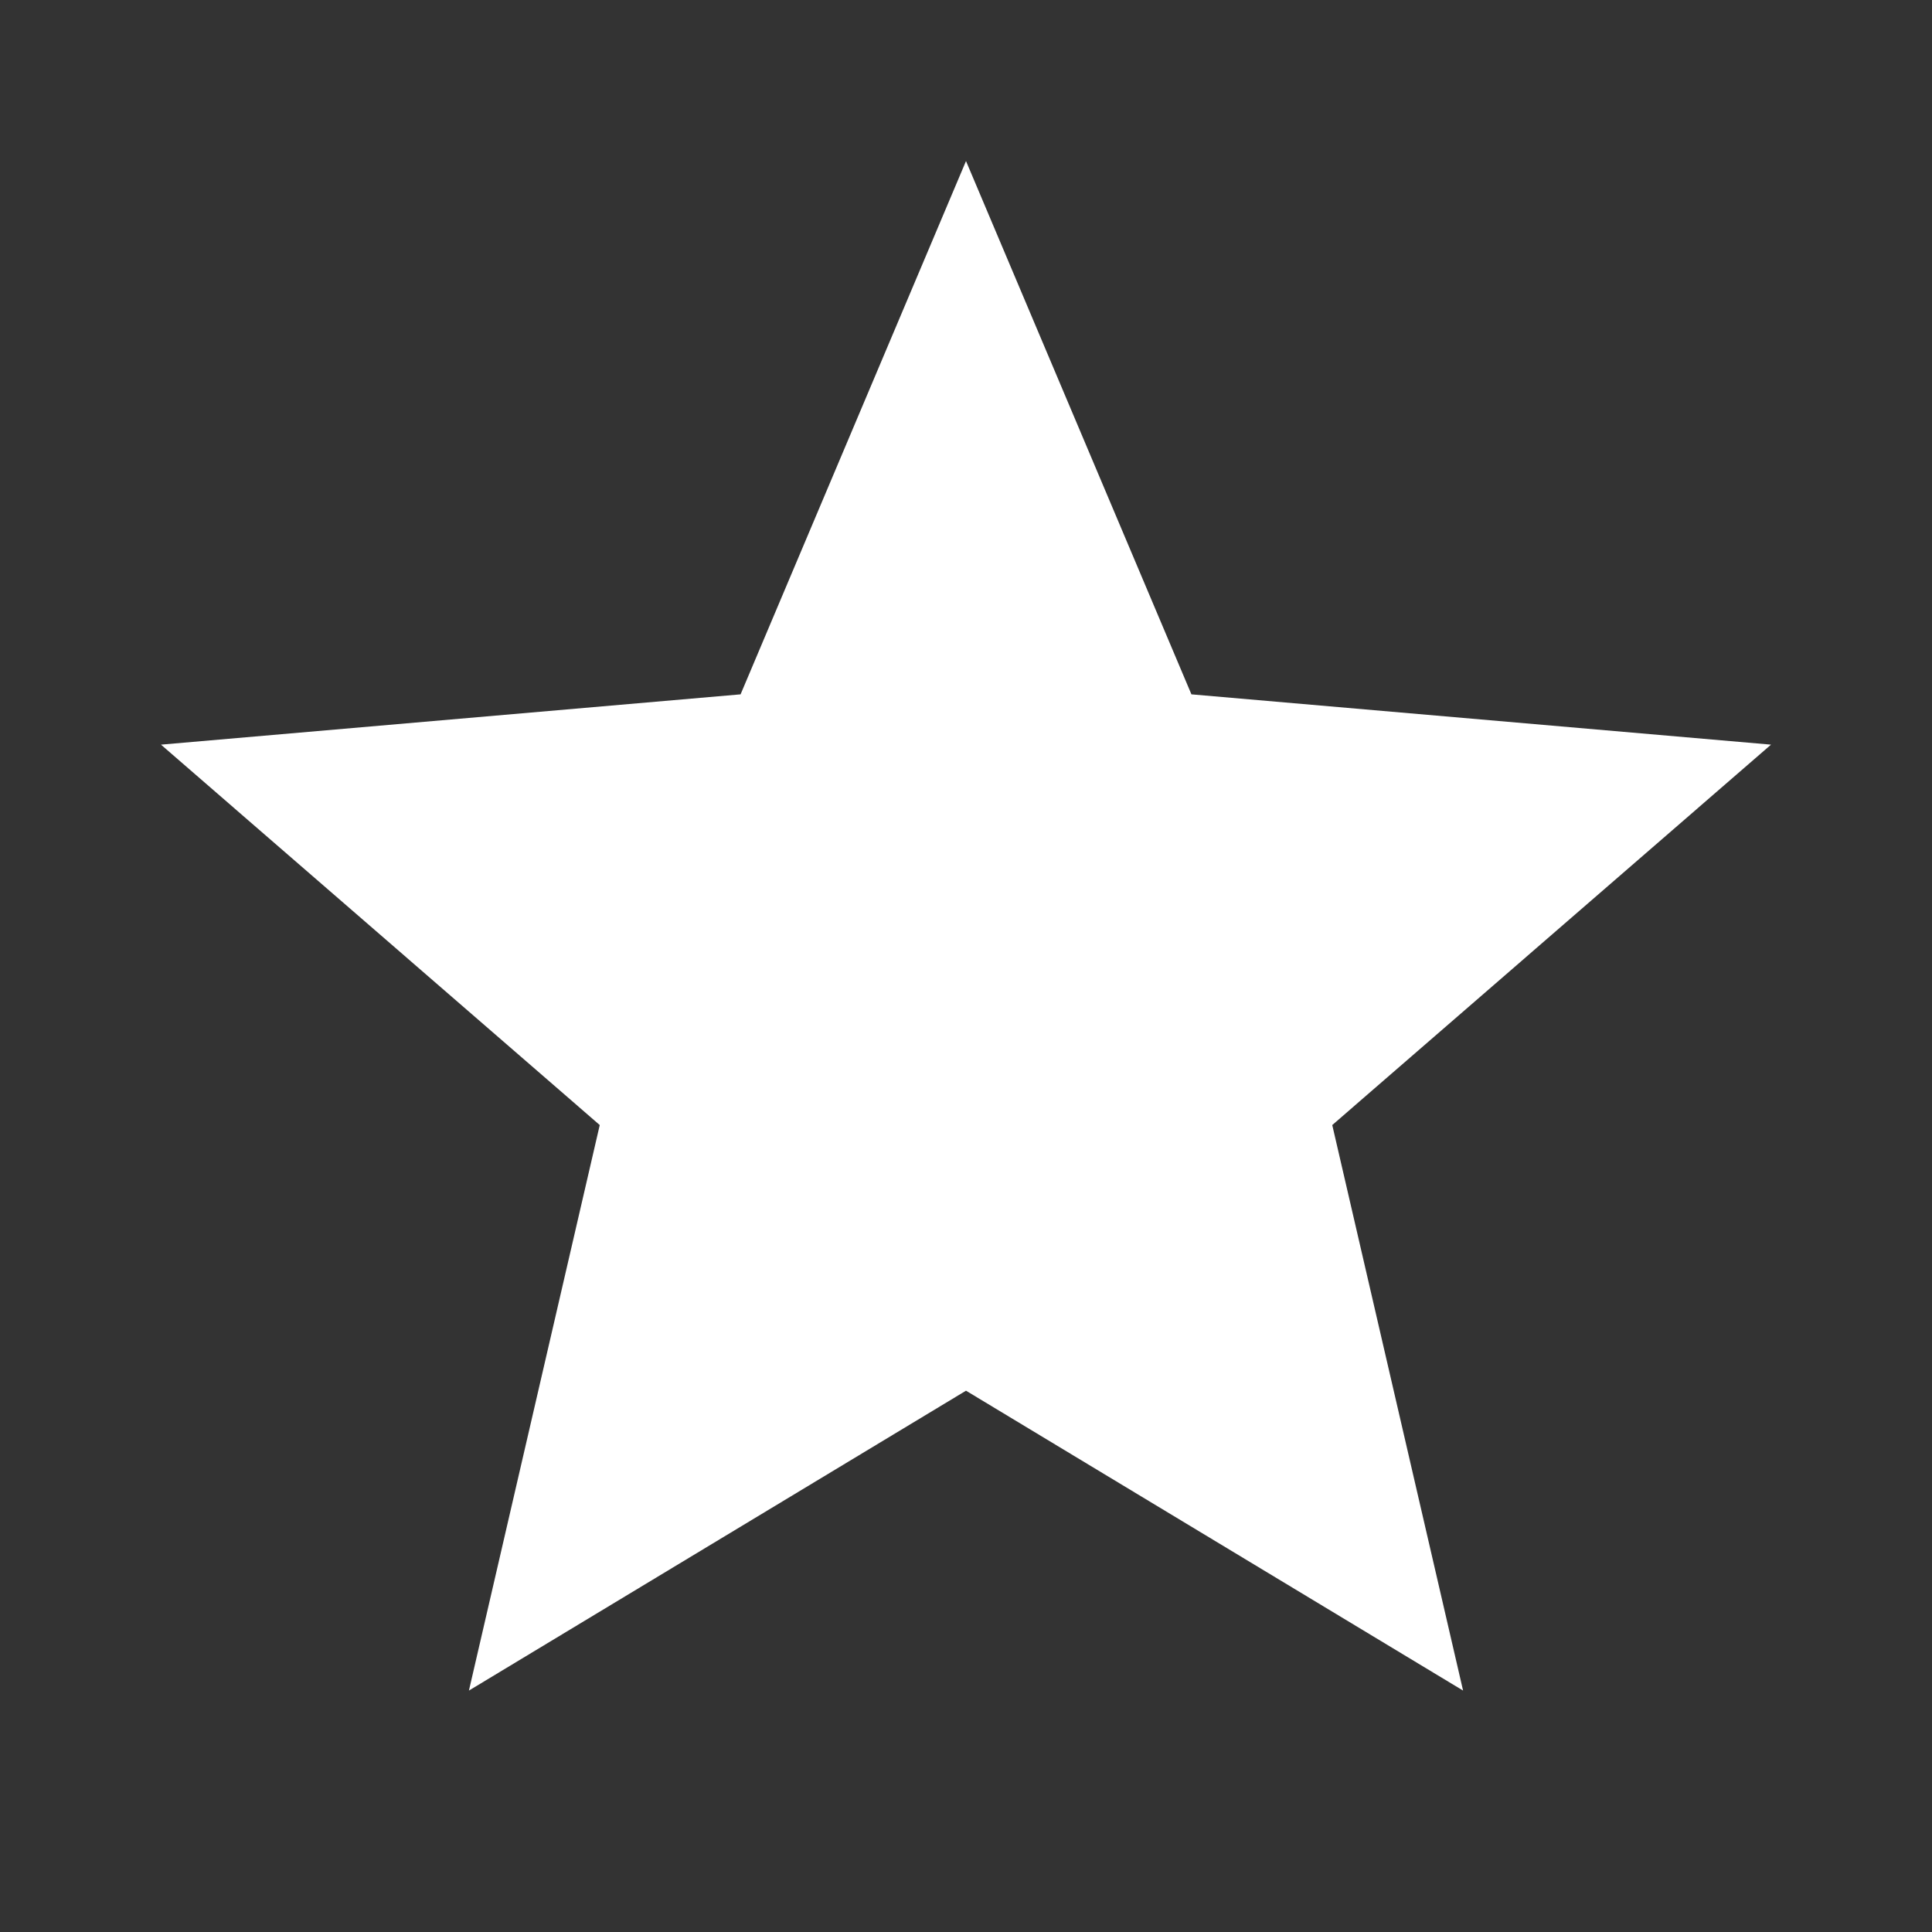 <svg width="28" height="28" viewBox="0 0 28 28" fill="none" xmlns="http://www.w3.org/2000/svg">
<rect x="0" y="0" width="28" height="28" fill="#333333" stroke="none"/>
<path d="M6.796 24.501L8.692 16.305L2.333 10.792L10.733 10.063L14 2.334L17.267 10.063L25.667 10.792L19.308 16.305L21.204 24.501L14 20.155L6.796 24.501Z" fill="white"/>
</svg>
